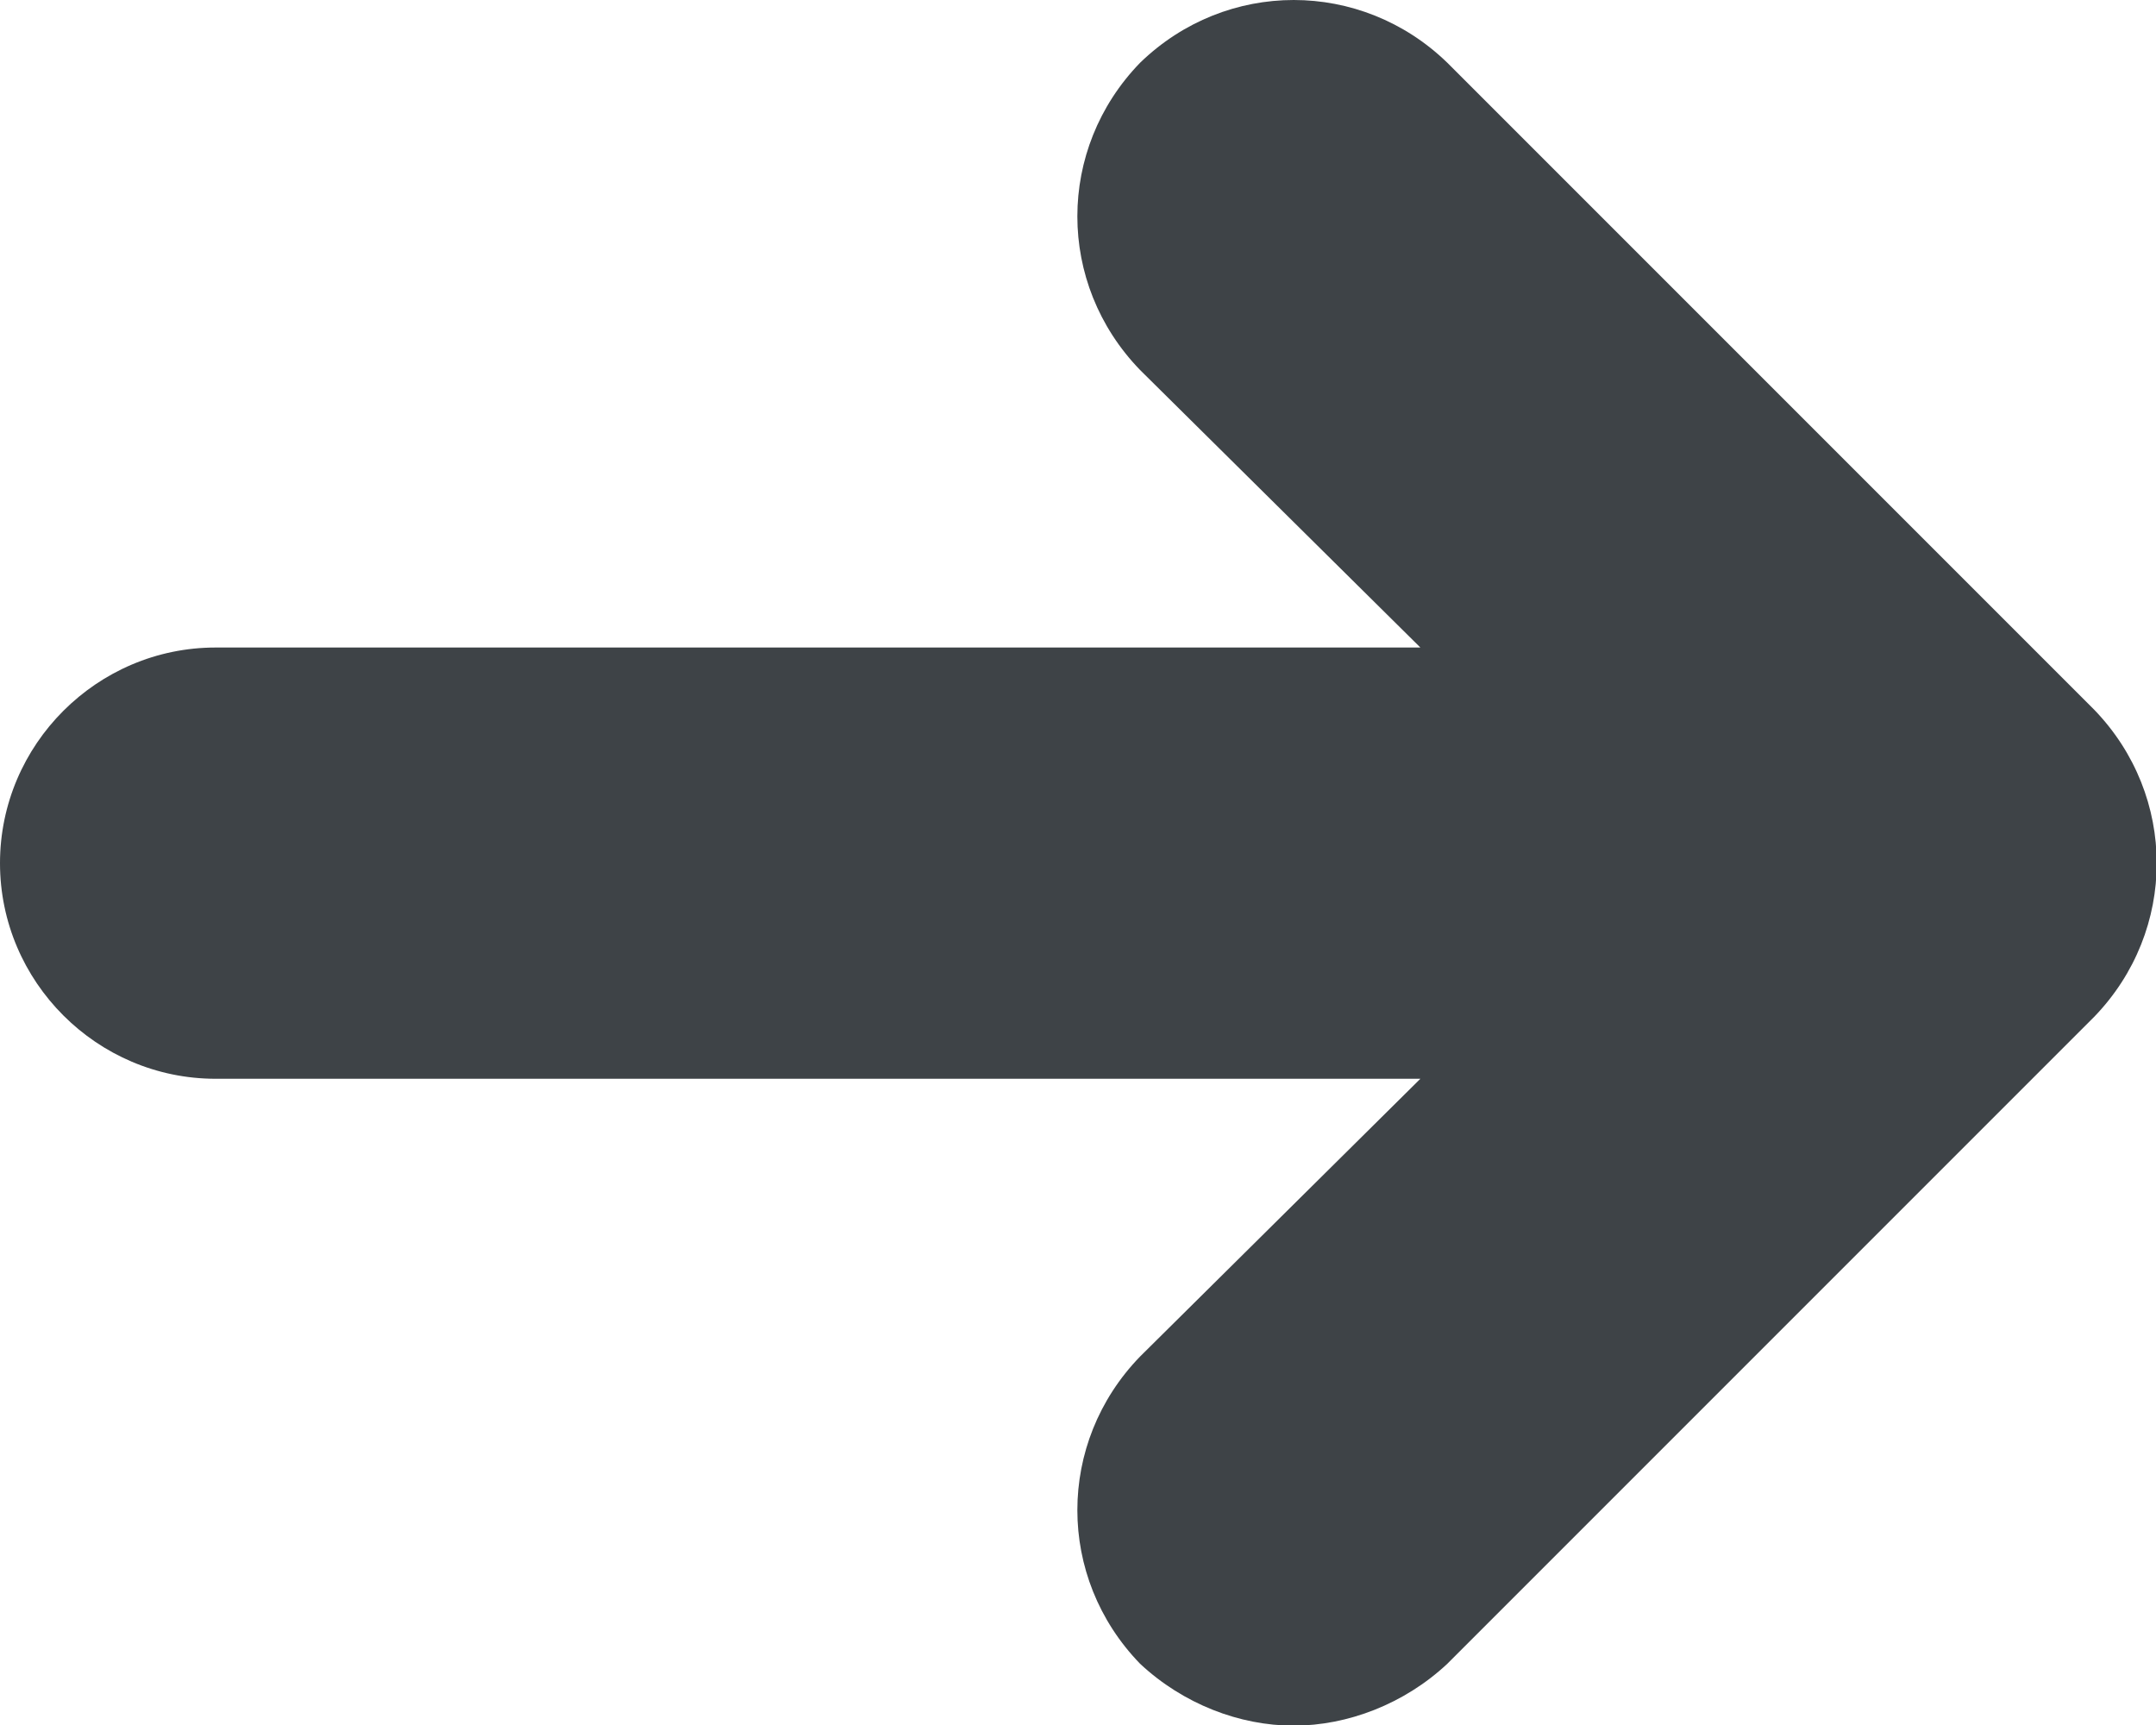 <?xml version="1.0" encoding="UTF-8"?>
<svg viewBox="0 0 10 8" version="1.1" xmlns="http://www.w3.org/2000/svg" xmlns:xlink="http://www.w3.org/1999/xlink">
    <!-- Generator: Sketch 46.2 (44496) - http://www.bohemiancoding.com/sketch -->
    <title>icon_arrow_right_(@black)</title>
    <desc>Created with Sketch.</desc>
    <defs></defs>
    <g id="Resource---Svg" stroke="none" stroke-width="1" fill="none" fill-rule="evenodd" fill-opacity="0.8">
        <g id="icon_arrow_right_(@black)" fill="#0E141A">
            <path d="M6.713,7.716 C6.513,7.903 6.25,8.003 6,8.003 C5.75,8.003 5.488,7.903 5.288,7.716 C4.9,7.316 4.9,6.691 5.288,6.291 L6.588,5.003 L1,5.003 C0.45,5.003 0,4.553 0,4.003 C0,3.453 0.45,3.003 1,3.003 L6.588,3.003 L5.288,1.716 C4.9,1.316 4.9,0.691 5.288,0.291 C5.688,-0.097 6.313,-0.097 6.713,0.291 L9.713,3.291 C10.1,3.691 10.1,4.316 9.713,4.716 L6.713,7.716 Z" id="icon"></path>
        </g>
    </g>
</svg>
